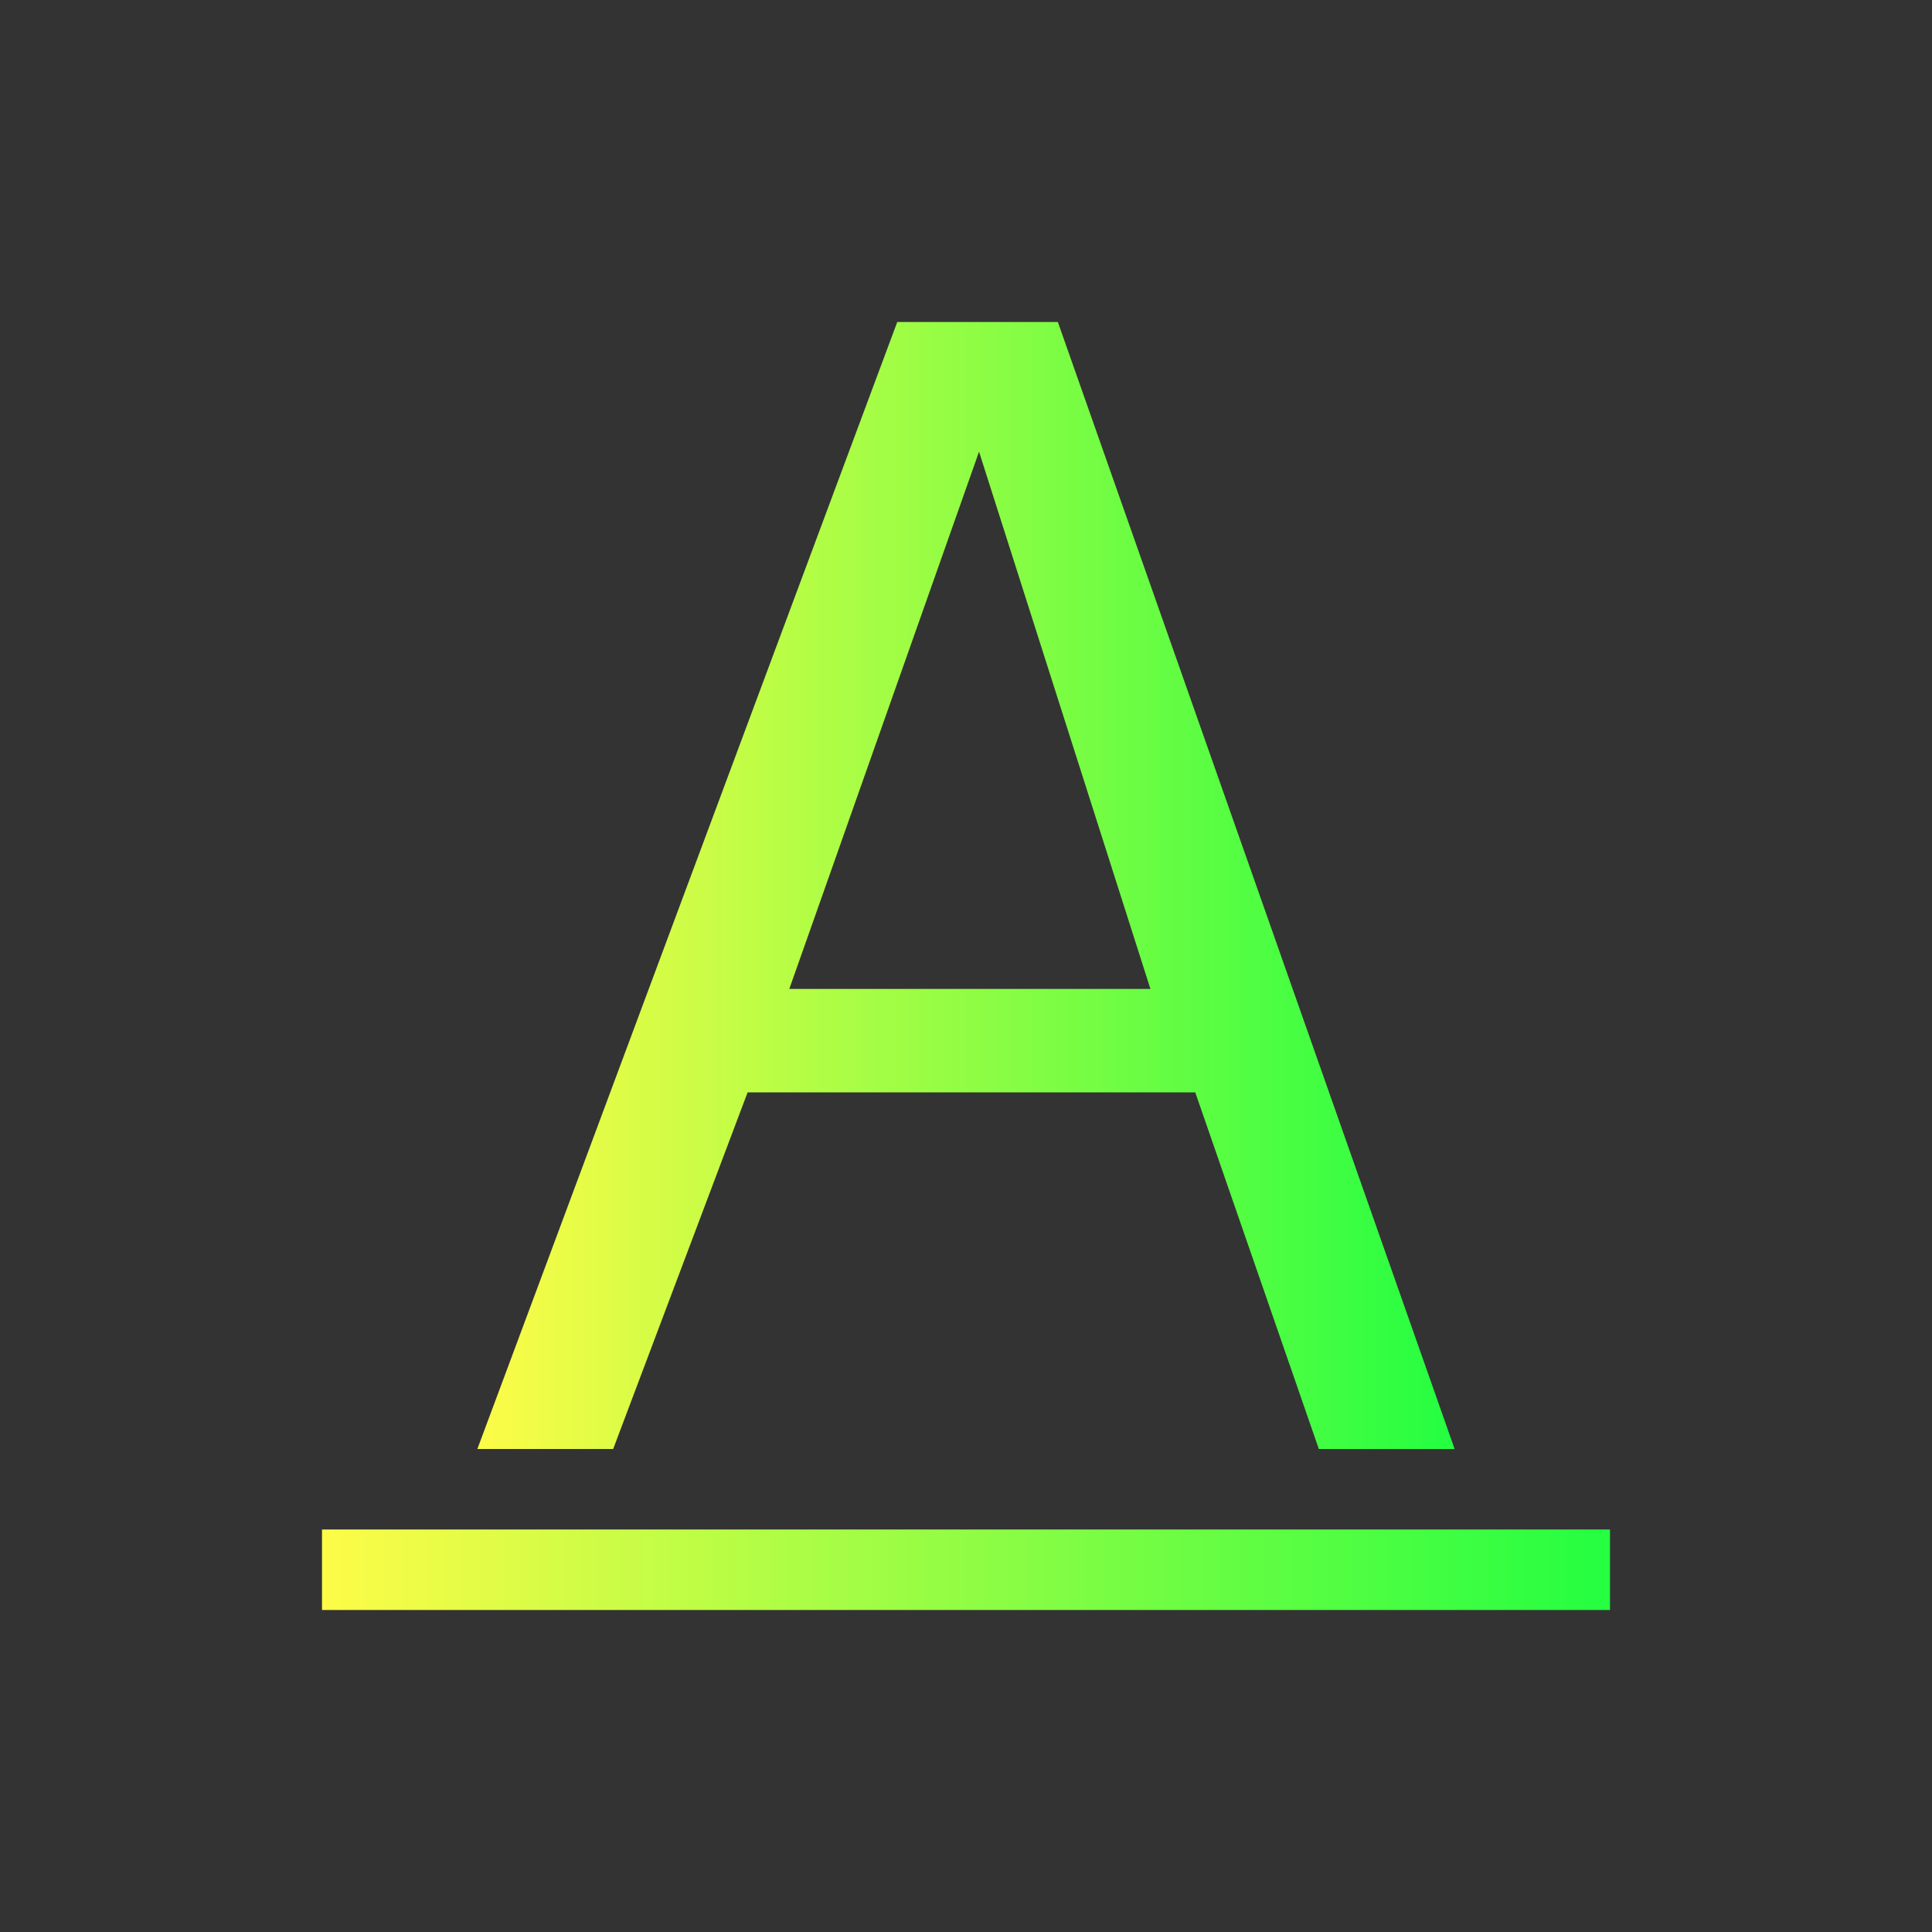 <svg width="24" height="24" viewBox="0 0 24 24" fill="none" xmlns="http://www.w3.org/2000/svg">
<rect x="0" y="0" width="24" height="24" fill="#333333" stroke="none"/>
<path d="M11.146 4L5.93 18H7.617L9.287 13.57H14.848L16.383 18H18.07L13.141 4H11.146ZM12.162 5.611L14.291 12.285H9.805L12.162 5.611Z" fill="url(#paint0_linear_10_17466)"/>
<path d="M4 19V20H20V19H4Z" fill="url(#paint1_linear_10_17466)"/>
<defs>
<linearGradient id="paint0_linear_10_17466" x1="5.93" y1="11" x2="18.07" y2="11" gradientUnits="userSpaceOnUse">
<stop stop-color="#FDFC47"/>
<stop offset="1" stop-color="#24FE41"/>
</linearGradient>
<linearGradient id="paint1_linear_10_17466" x1="4" y1="19.5" x2="20" y2="19.5" gradientUnits="userSpaceOnUse">
<stop stop-color="#FDFC47"/>
<stop offset="1" stop-color="#24FE41"/>
</linearGradient>
</defs>
</svg>

